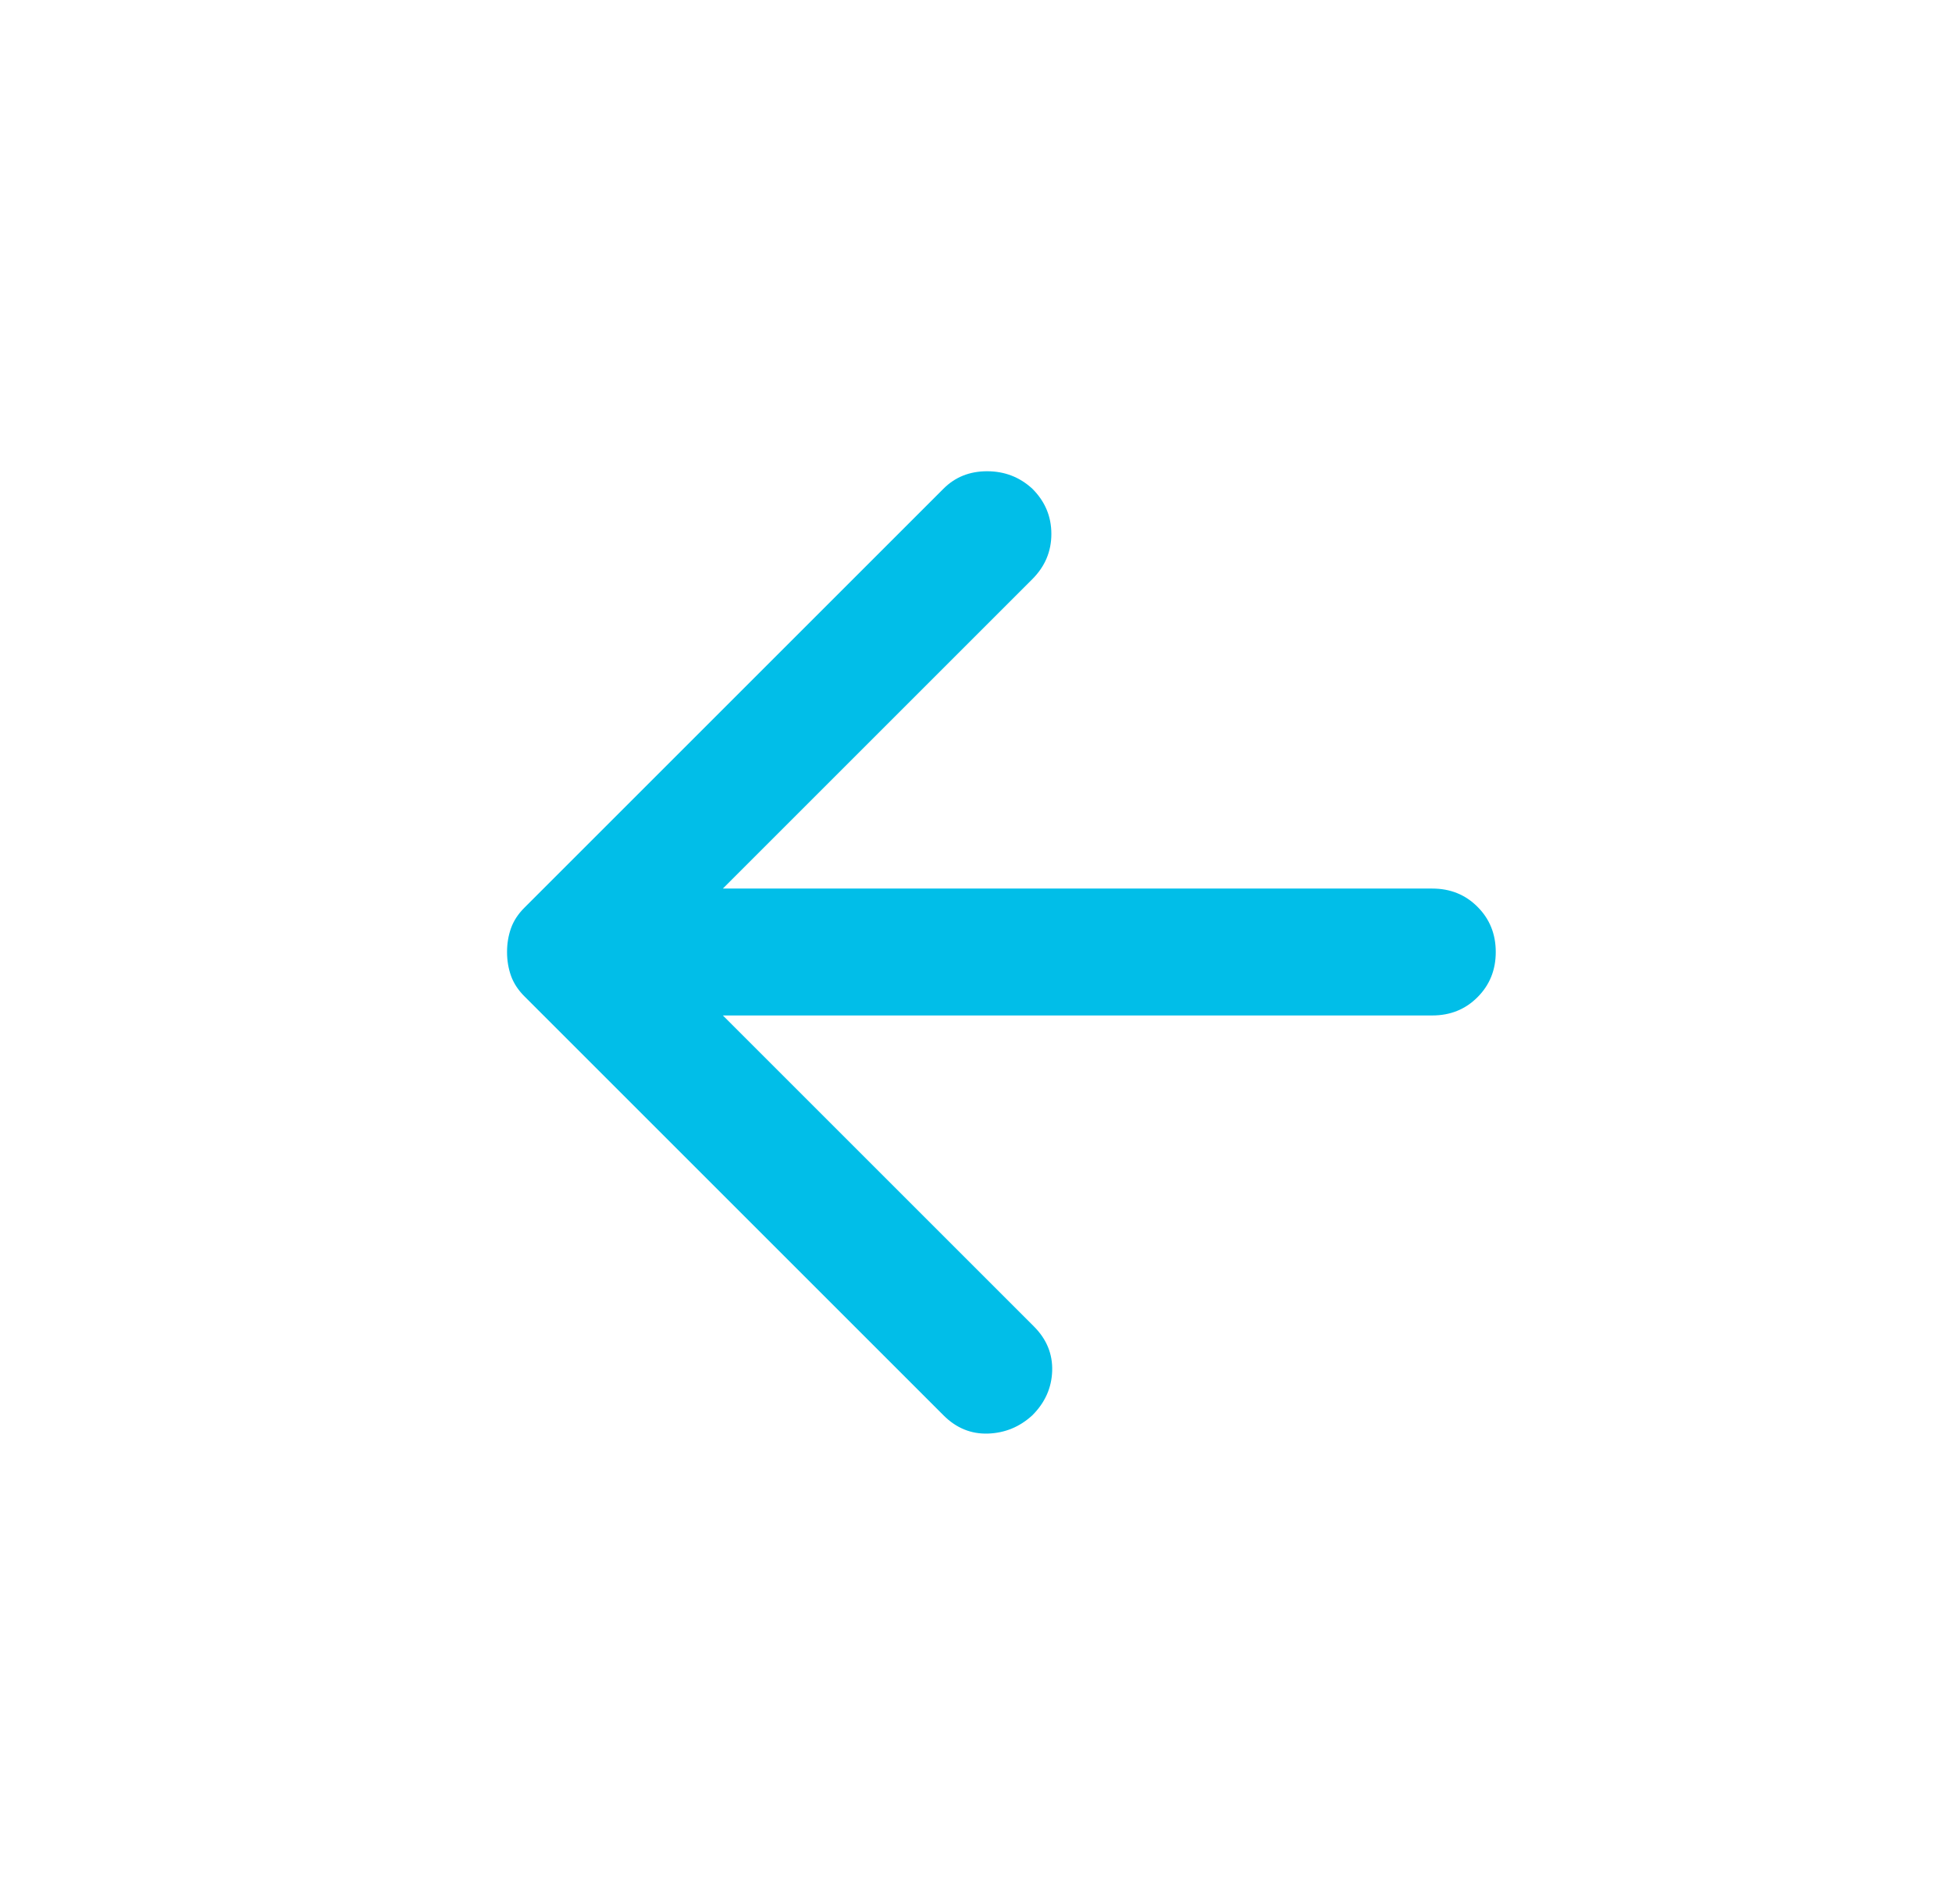<svg width="41" height="40" viewBox="0 0 41 40" fill="none" xmlns="http://www.w3.org/2000/svg">
<mask id="mask0_105102_3487" style="mask-type:alpha" maskUnits="userSpaceOnUse" x="4" y="4" width="33" height="32">
<rect x="4.75" y="4" width="32" height="32" fill="#D9D9D9"/>
</mask>
<g mask="url(#mask0_105102_3487)">
<path d="M15.183 21.333L21.717 27.867C21.983 28.133 22.111 28.444 22.1 28.8C22.089 29.155 21.95 29.467 21.683 29.733C21.417 29.978 21.106 30.105 20.75 30.117C20.395 30.128 20.083 30 19.817 29.733L11.017 20.933C10.883 20.8 10.789 20.655 10.733 20.5C10.678 20.344 10.65 20.178 10.65 20C10.65 19.822 10.678 19.655 10.733 19.5C10.789 19.344 10.883 19.2 11.017 19.067L19.817 10.267C20.061 10.022 20.367 9.9 20.733 9.9C21.1 9.9 21.417 10.022 21.683 10.267C21.95 10.533 22.083 10.85 22.083 11.217C22.083 11.583 21.95 11.9 21.683 12.167L15.183 18.667H30.083C30.461 18.667 30.778 18.794 31.033 19.05C31.289 19.305 31.417 19.622 31.417 20C31.417 20.378 31.289 20.694 31.033 20.95C30.778 21.206 30.461 21.333 30.083 21.333H15.183Z" fill="#01BEE8"/>
</g>
</svg>
